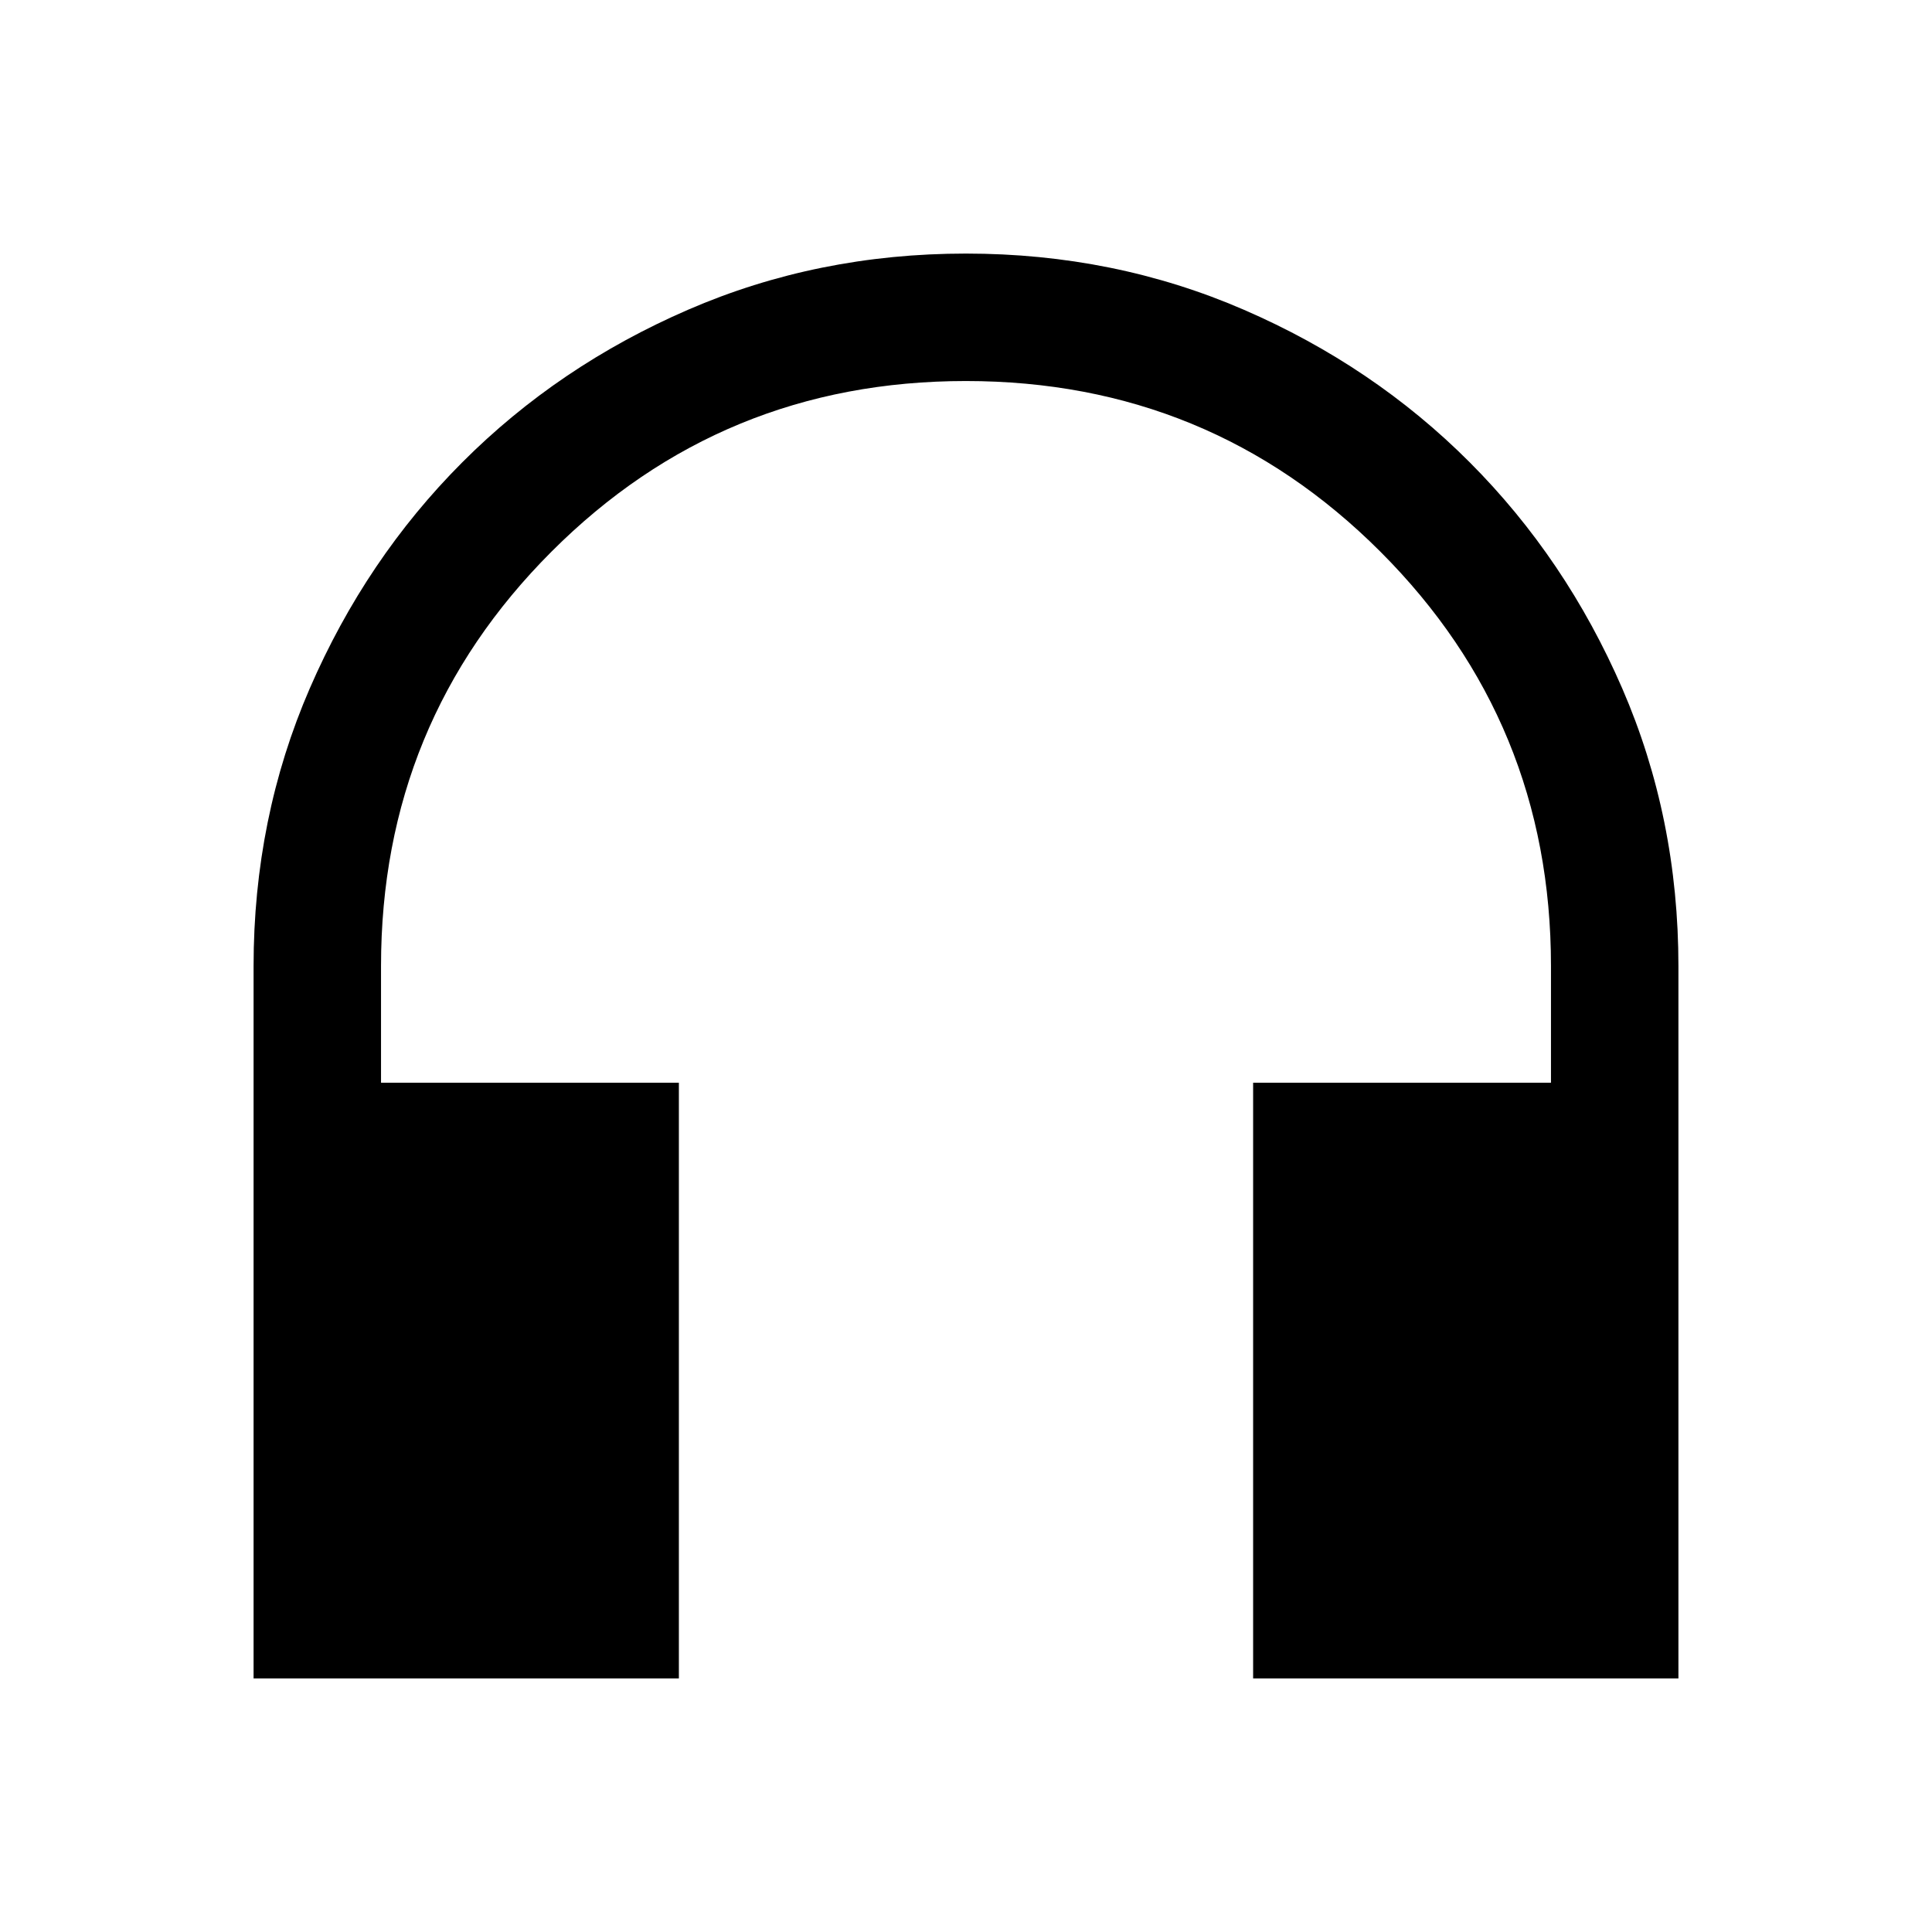 <svg xmlns="http://www.w3.org/2000/svg" height="40" viewBox="0 -960 960 960" width="40"><path d="M337.33-126H126v-353.85q0-73.72 27.93-138.11 27.94-64.38 75.75-112.29 47.82-47.92 112.19-75.83Q406.25-834 479.96-834q73.71 0 138.12 27.92 64.42 27.91 112.24 75.83 47.81 47.91 75.75 112.29Q834-553.57 834-479.85V-126H622.67v-296h148v-58q0-121.13-84.79-205.9-84.8-84.77-205.96-84.77-121.16 0-205.87 84.77-84.72 84.77-84.72 205.9v58h148v296Z"/></svg>
